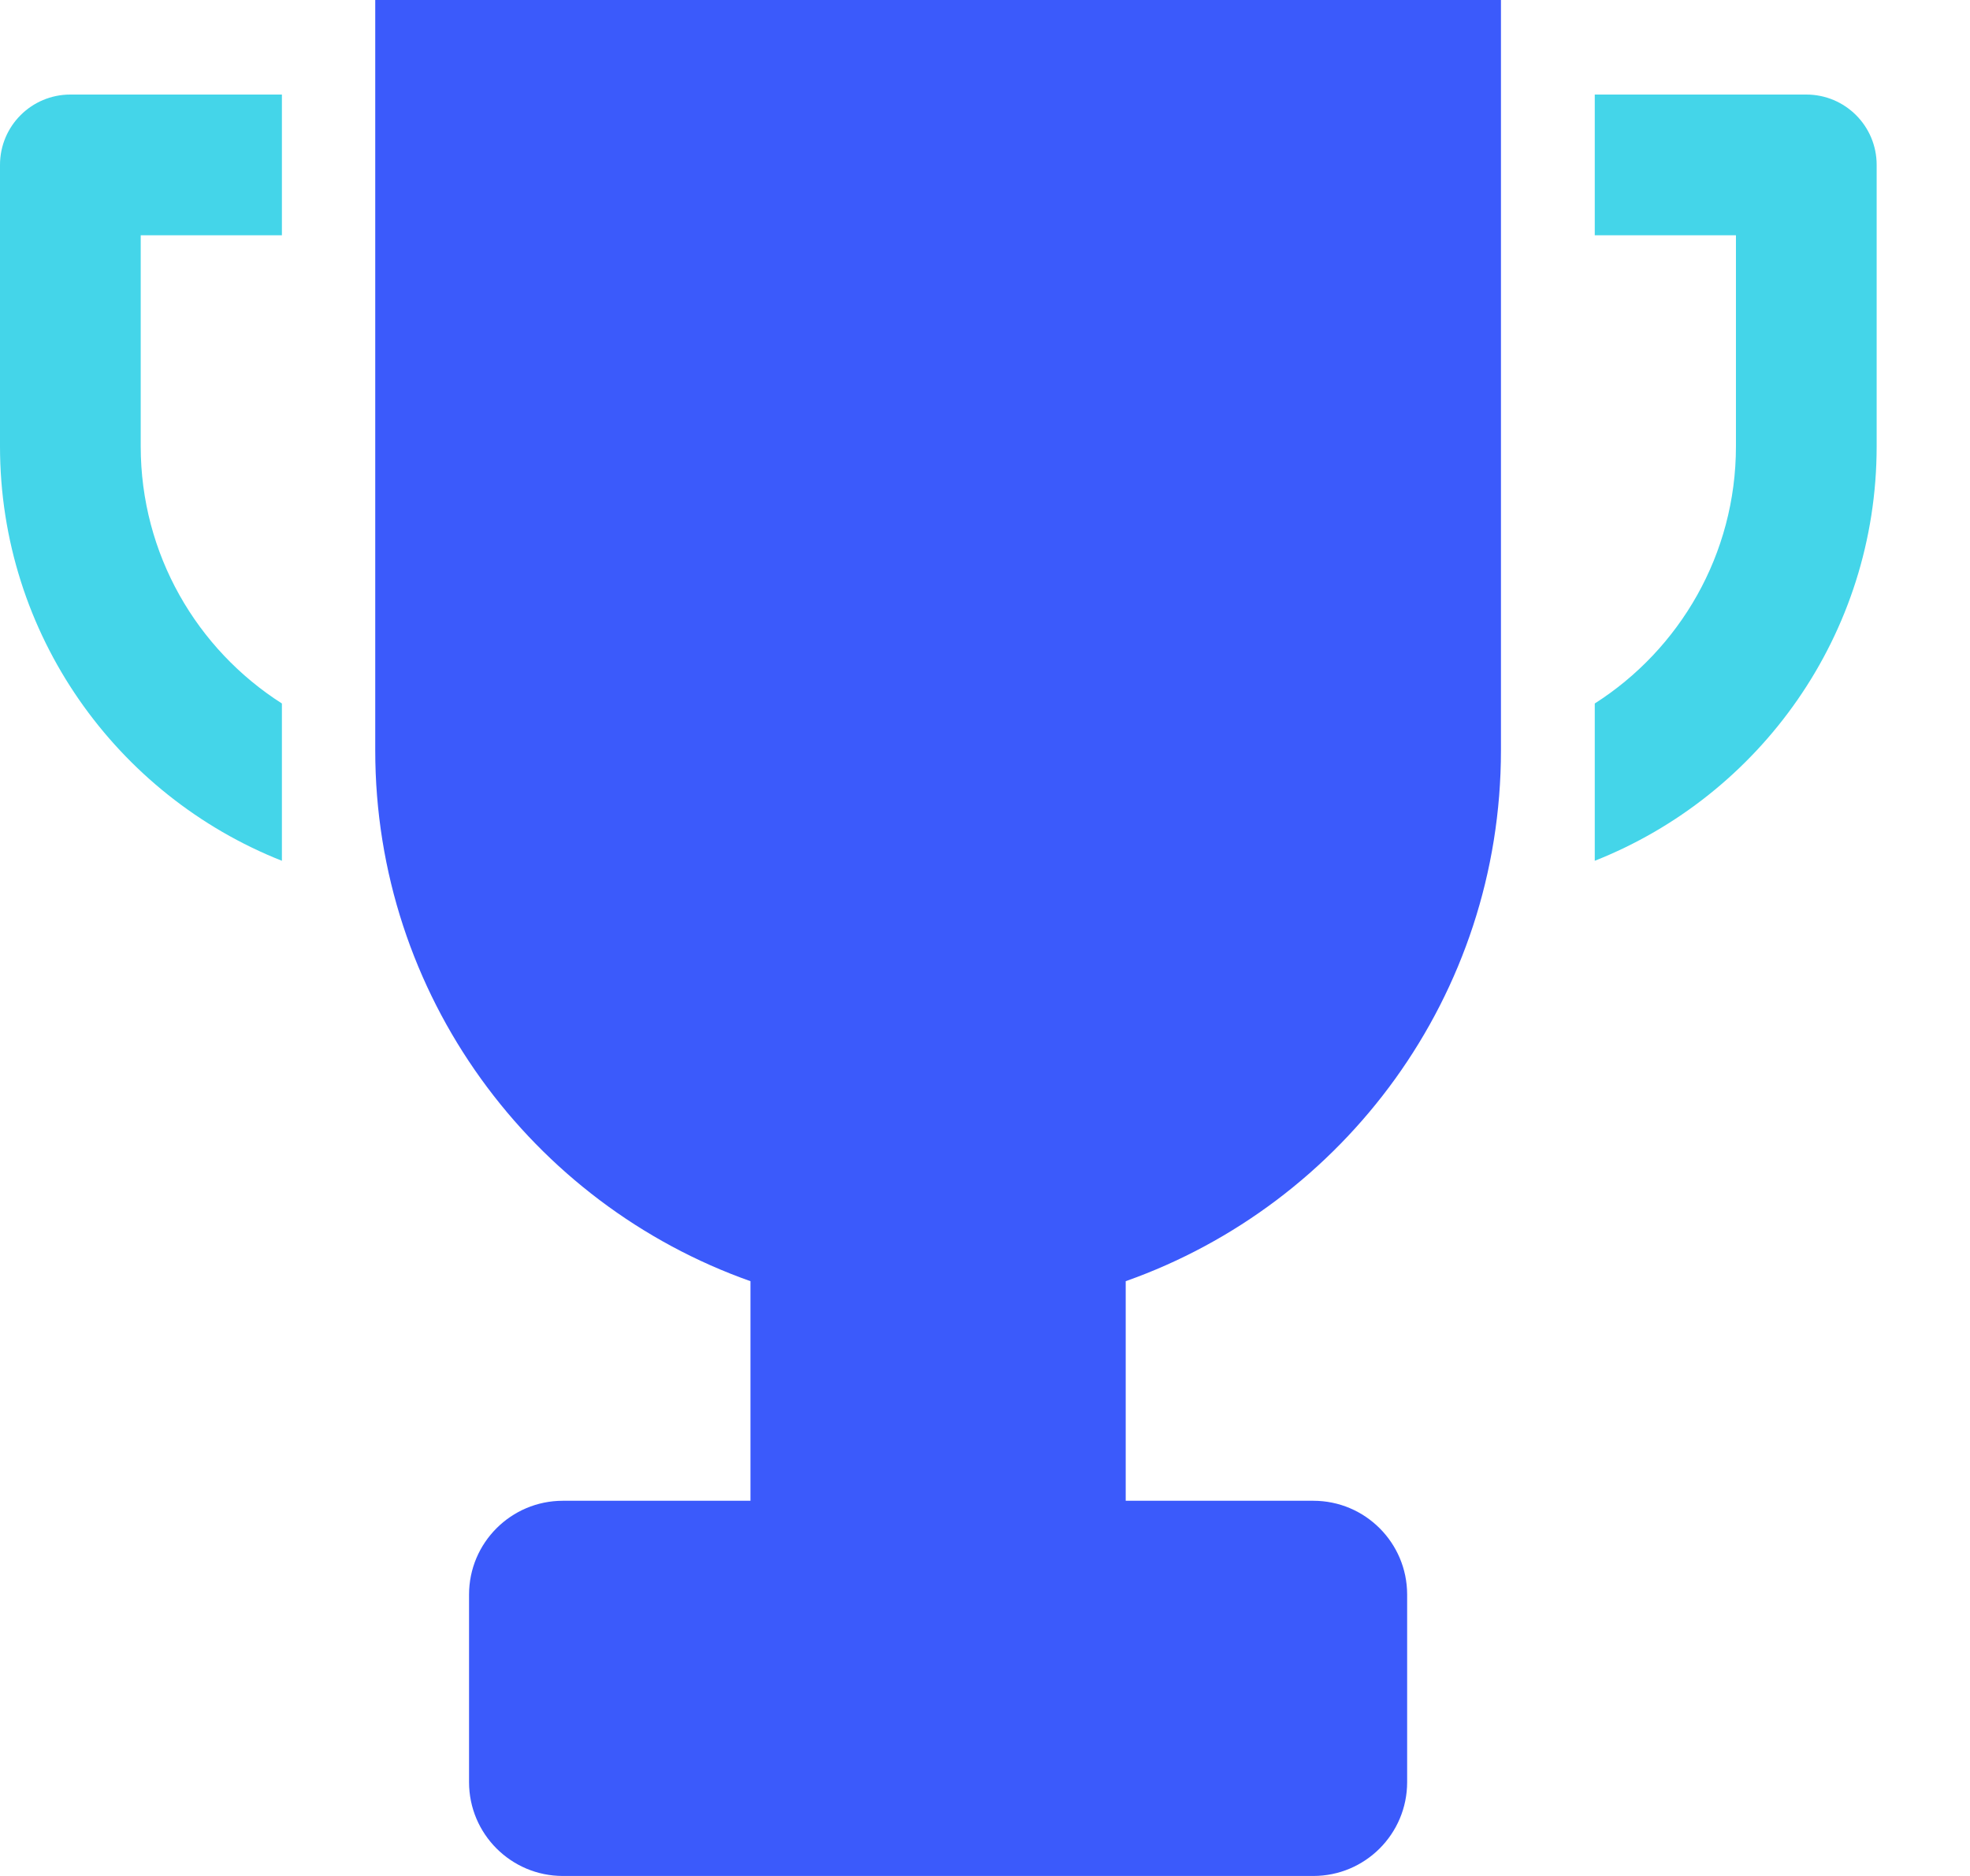 <?xml version="1.0" encoding="UTF-8"?>
<svg width="21px" height="20px" viewBox="0 0 21 20" version="1.1" xmlns="http://www.w3.org/2000/svg" xmlns:xlink="http://www.w3.org/1999/xlink">
    <!-- Generator: Sketch 51 (57462) - http://www.bohemiancoding.com/sketch -->
    <title>iconspace_Trophy_25px</title>
    <desc>Created with Sketch.</desc>
    <defs></defs>
    <g id="Page-1" stroke="none" stroke-width="1" fill="none" fill-rule="evenodd">
        <g id="Sport-Icon-Solid-Color" transform="translate(-27, -178)">
            <g id="iconspace_Trophy_25px" transform="translate(25, 175)">
                <polygon id="path" points="0 0 25 0 25 25 0 25"></polygon>
                <path d="M14,16.659 L14,19 L16,19 C16.552,19 17,19.448 17,20 L17,22 C17,22.552 16.552,23 16,23 L8,23 C7.448,23 7,22.552 7,22 L7,20 C7,19.448 7.448,19 8,19 L10,19 L10,16.659 C7.67,15.835 6,13.612 6,11 L6,3 L18,3 L18,11 C18,13.612 16.33,15.835 14,16.659 Z" id="path" fill="#3B5AFB"></path>
                <path d="M19,5.508 L19,4.008 L21.255,4.008 C21.669,4.008 22.005,4.343 22.005,4.758 L22.005,7.758 C22.005,9.765 20.76,11.481 19,12.177 L19,10.5 C19.905,9.923 20.505,8.91 20.505,7.758 L20.505,5.508 L19,5.508 Z M5.005,5.508 L3.5,5.508 L3.5,7.758 C3.5,8.91 4.1,9.923 5.005,10.5 L5.005,12.177 C3.245,11.481 2,9.765 2,7.758 L2,4.758 C2,4.343 2.336,4.008 2.75,4.008 L5.005,4.008 L5.005,5.508 Z" id="path" fill="#44D5E9" fill-rule="nonzero"></path>
            </g>
        </g>
    </g>
</svg>